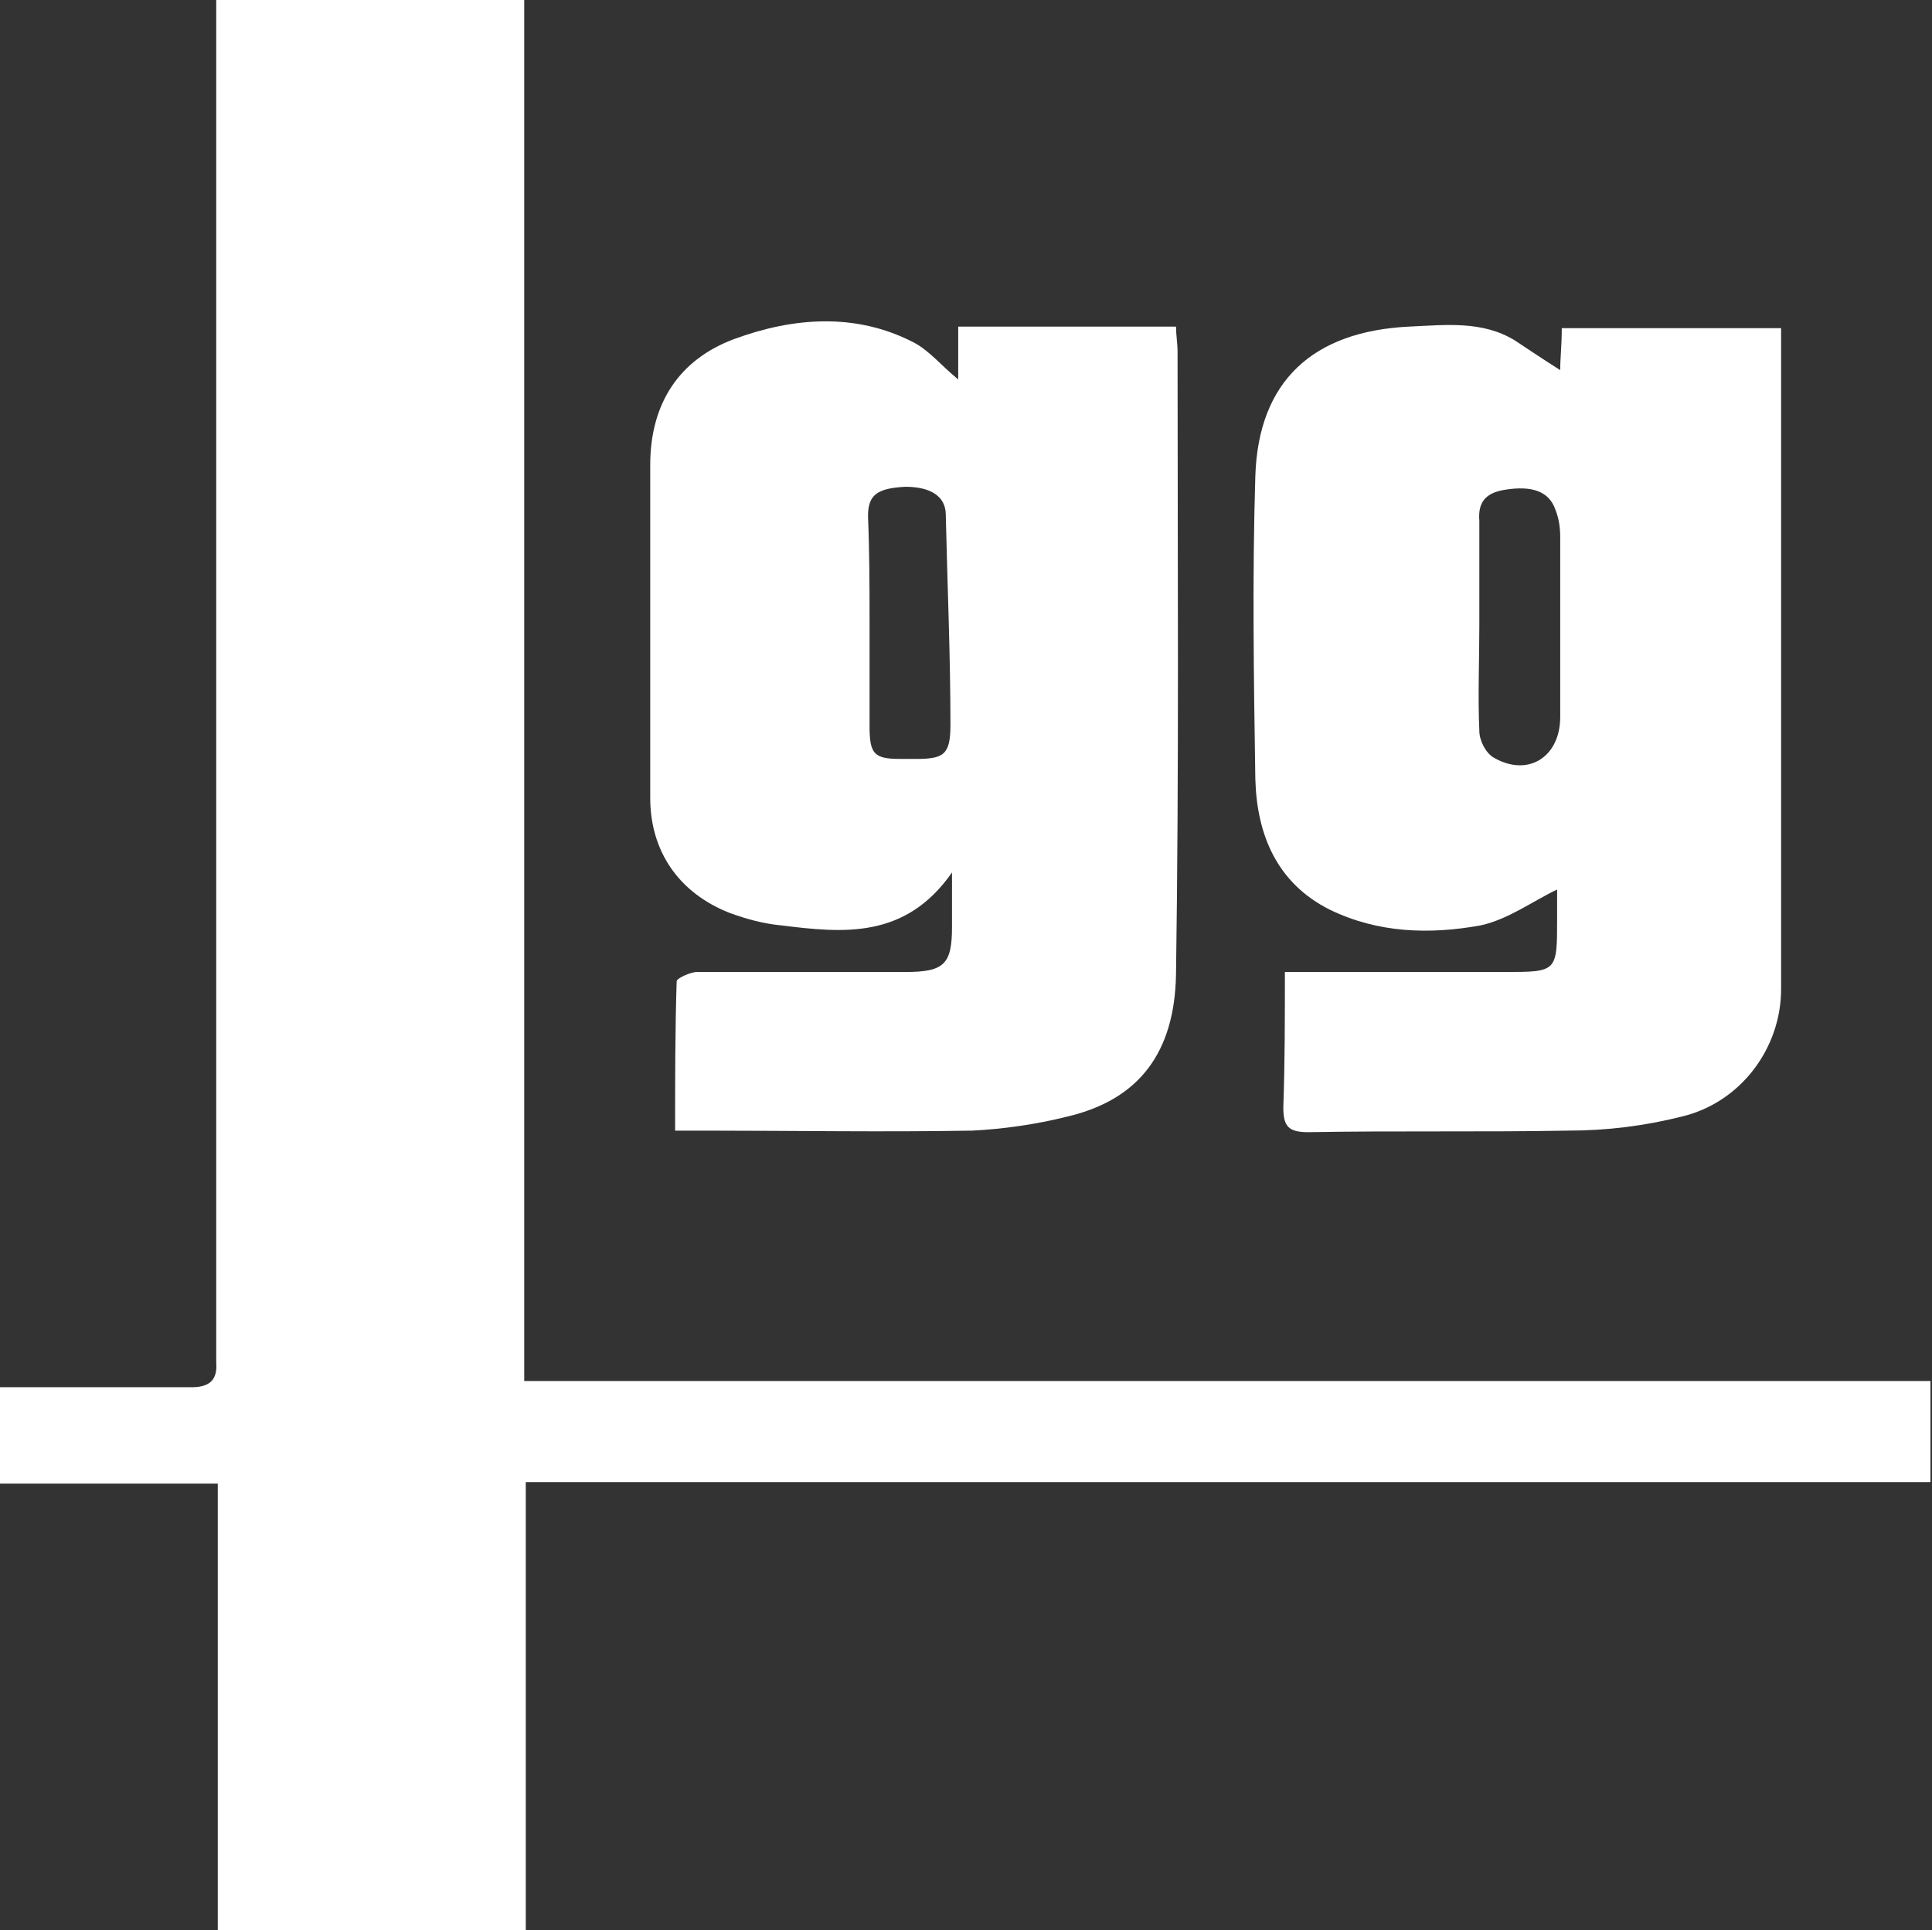 <?xml version="1.0" encoding="utf-8"?>
<!-- Generator: Adobe Illustrator 23.0.0, SVG Export Plug-In . SVG Version: 6.00 Build 0)  -->
<svg version="1.1" id="Layer_1" xmlns="http://www.w3.org/2000/svg" xmlns:xlink="http://www.w3.org/1999/xlink" x="0px" y="0px"
	 viewBox="0 0 124.2 124.1" style="enable-background:new 0 0 124.2 124.1;" xml:space="preserve">
<rect x="0" y="0" width="124.2" height="124.1" fill="#333333" stroke="none"/>
<style type="text/css">
	.st0{fill:#FFFFFF;}
</style>
<path class="st0" d="M33.8,95.3c0,9.8,0,19.2,0,28.8c-6.6,0-13.1,0-19.8,0c0-9.5,0-19,0-28.7c-4.7,0-9.3,0-14,0c0-2.1,0-4.1,0-6.2
	c1,0,2.1,0,3.1,0c3.1,0,6.2,0,9.2,0c1.1,0,1.7-0.4,1.6-1.6c0-0.4,0-0.8,0-1.2c0-28.2,0-56.3,0-84.5c0-0.6,0-1.3,0-2
	C20.5,0,27,0,33.7,0c0,29.6,0,59.1,0,88.8c30.2,0,60.3,0,90.4,0c0,2.2,0,4.3,0,6.5C94.1,95.3,64,95.3,33.8,95.3z"/>
<path class="st0" d="M61.6,24.4c0-1.1,0-2.2,0-3.4c4.7,0,9.3,0,14,0c0,0.5,0.1,1.1,0.1,1.6c0,13.4,0.1,26.7-0.1,40.1
	c-0.1,4.9-2.3,8-7,9.1c-2,0.5-4.1,0.8-6.1,0.9c-5.8,0.1-11.5,0-17.3,0c-0.5,0-1.1,0-1.8,0c0-3.3,0-6.5,0.1-9.6
	c0-0.2,0.9-0.6,1.3-0.6c4.5,0,8.9,0,13.4,0c2.5,0,3-0.5,3-2.9c0-1,0-2,0-3.5c-3,4.3-7,3.9-11,3.4c-1.1-0.1-2.2-0.4-3.3-0.8
	c-3.3-1.3-5.1-4-5.1-7.4c0-7.1,0-14.3,0-21.4c0-4,1.9-6.8,5.4-8.1C51,20.4,55,20.1,58.7,22C59.7,22.5,60.5,23.5,61.6,24.4z M55.9,40
	c0,2.2,0,4.5,0,6.7c0,1.8,0.3,2.1,2,2.1c0.3,0,0.7,0,1,0c1.8,0,2.2-0.3,2.2-2.2c0-4.5-0.2-9-0.3-13.5c0-1.2-1-1.8-2.6-1.8
	c-1.8,0.1-2.4,0.5-2.4,1.9C55.9,35.6,55.9,37.8,55.9,40z"/>
<path class="st0" d="M82.6,62.5c3.9,0,7.7,0,11.4,0c0.9,0,1.8,0,2.7,0c3.4,0,3.4,0,3.4-3.4c0-0.8,0-1.5,0-1.9
	c-1.5,0.7-3.1,1.9-4.9,2.3c-3.3,0.6-6.6,0.5-9.7-1c-3.4-1.7-4.7-4.8-4.8-8.4c-0.1-6.5-0.2-13,0-19.5c0.2-6.1,3.7-9.3,9.9-9.6
	c2.3-0.1,4.7-0.4,6.8,0.9c0.9,0.6,1.8,1.2,2.9,1.9c0-0.8,0.1-1.6,0.1-2.7c4.6,0,9.3,0,14.1,0c0,0.5,0,1.1,0,1.6
	c0,13.6,0,27.3,0,40.9c0,3.8-2.6,7.3-6.4,8.2c-2.4,0.6-4.8,0.9-7.3,0.9c-5.6,0.1-11.1,0-16.7,0.1c-1.3,0-1.6-0.4-1.6-1.6
	C82.6,68.3,82.6,65.5,82.6,62.5z M95.1,40.2c0,2.3-0.1,4.6,0,6.8c0,0.6,0.4,1.4,0.9,1.7c2.2,1.3,4.3,0,4.3-2.6c0-3.9,0-7.7,0-11.6
	c0-0.6-0.1-1.2-0.3-1.7c-0.4-1.2-1.5-1.6-3.3-1.3c-1.2,0.2-1.7,0.8-1.6,2C95.1,35.7,95.1,38,95.1,40.2z"/>
</svg>
